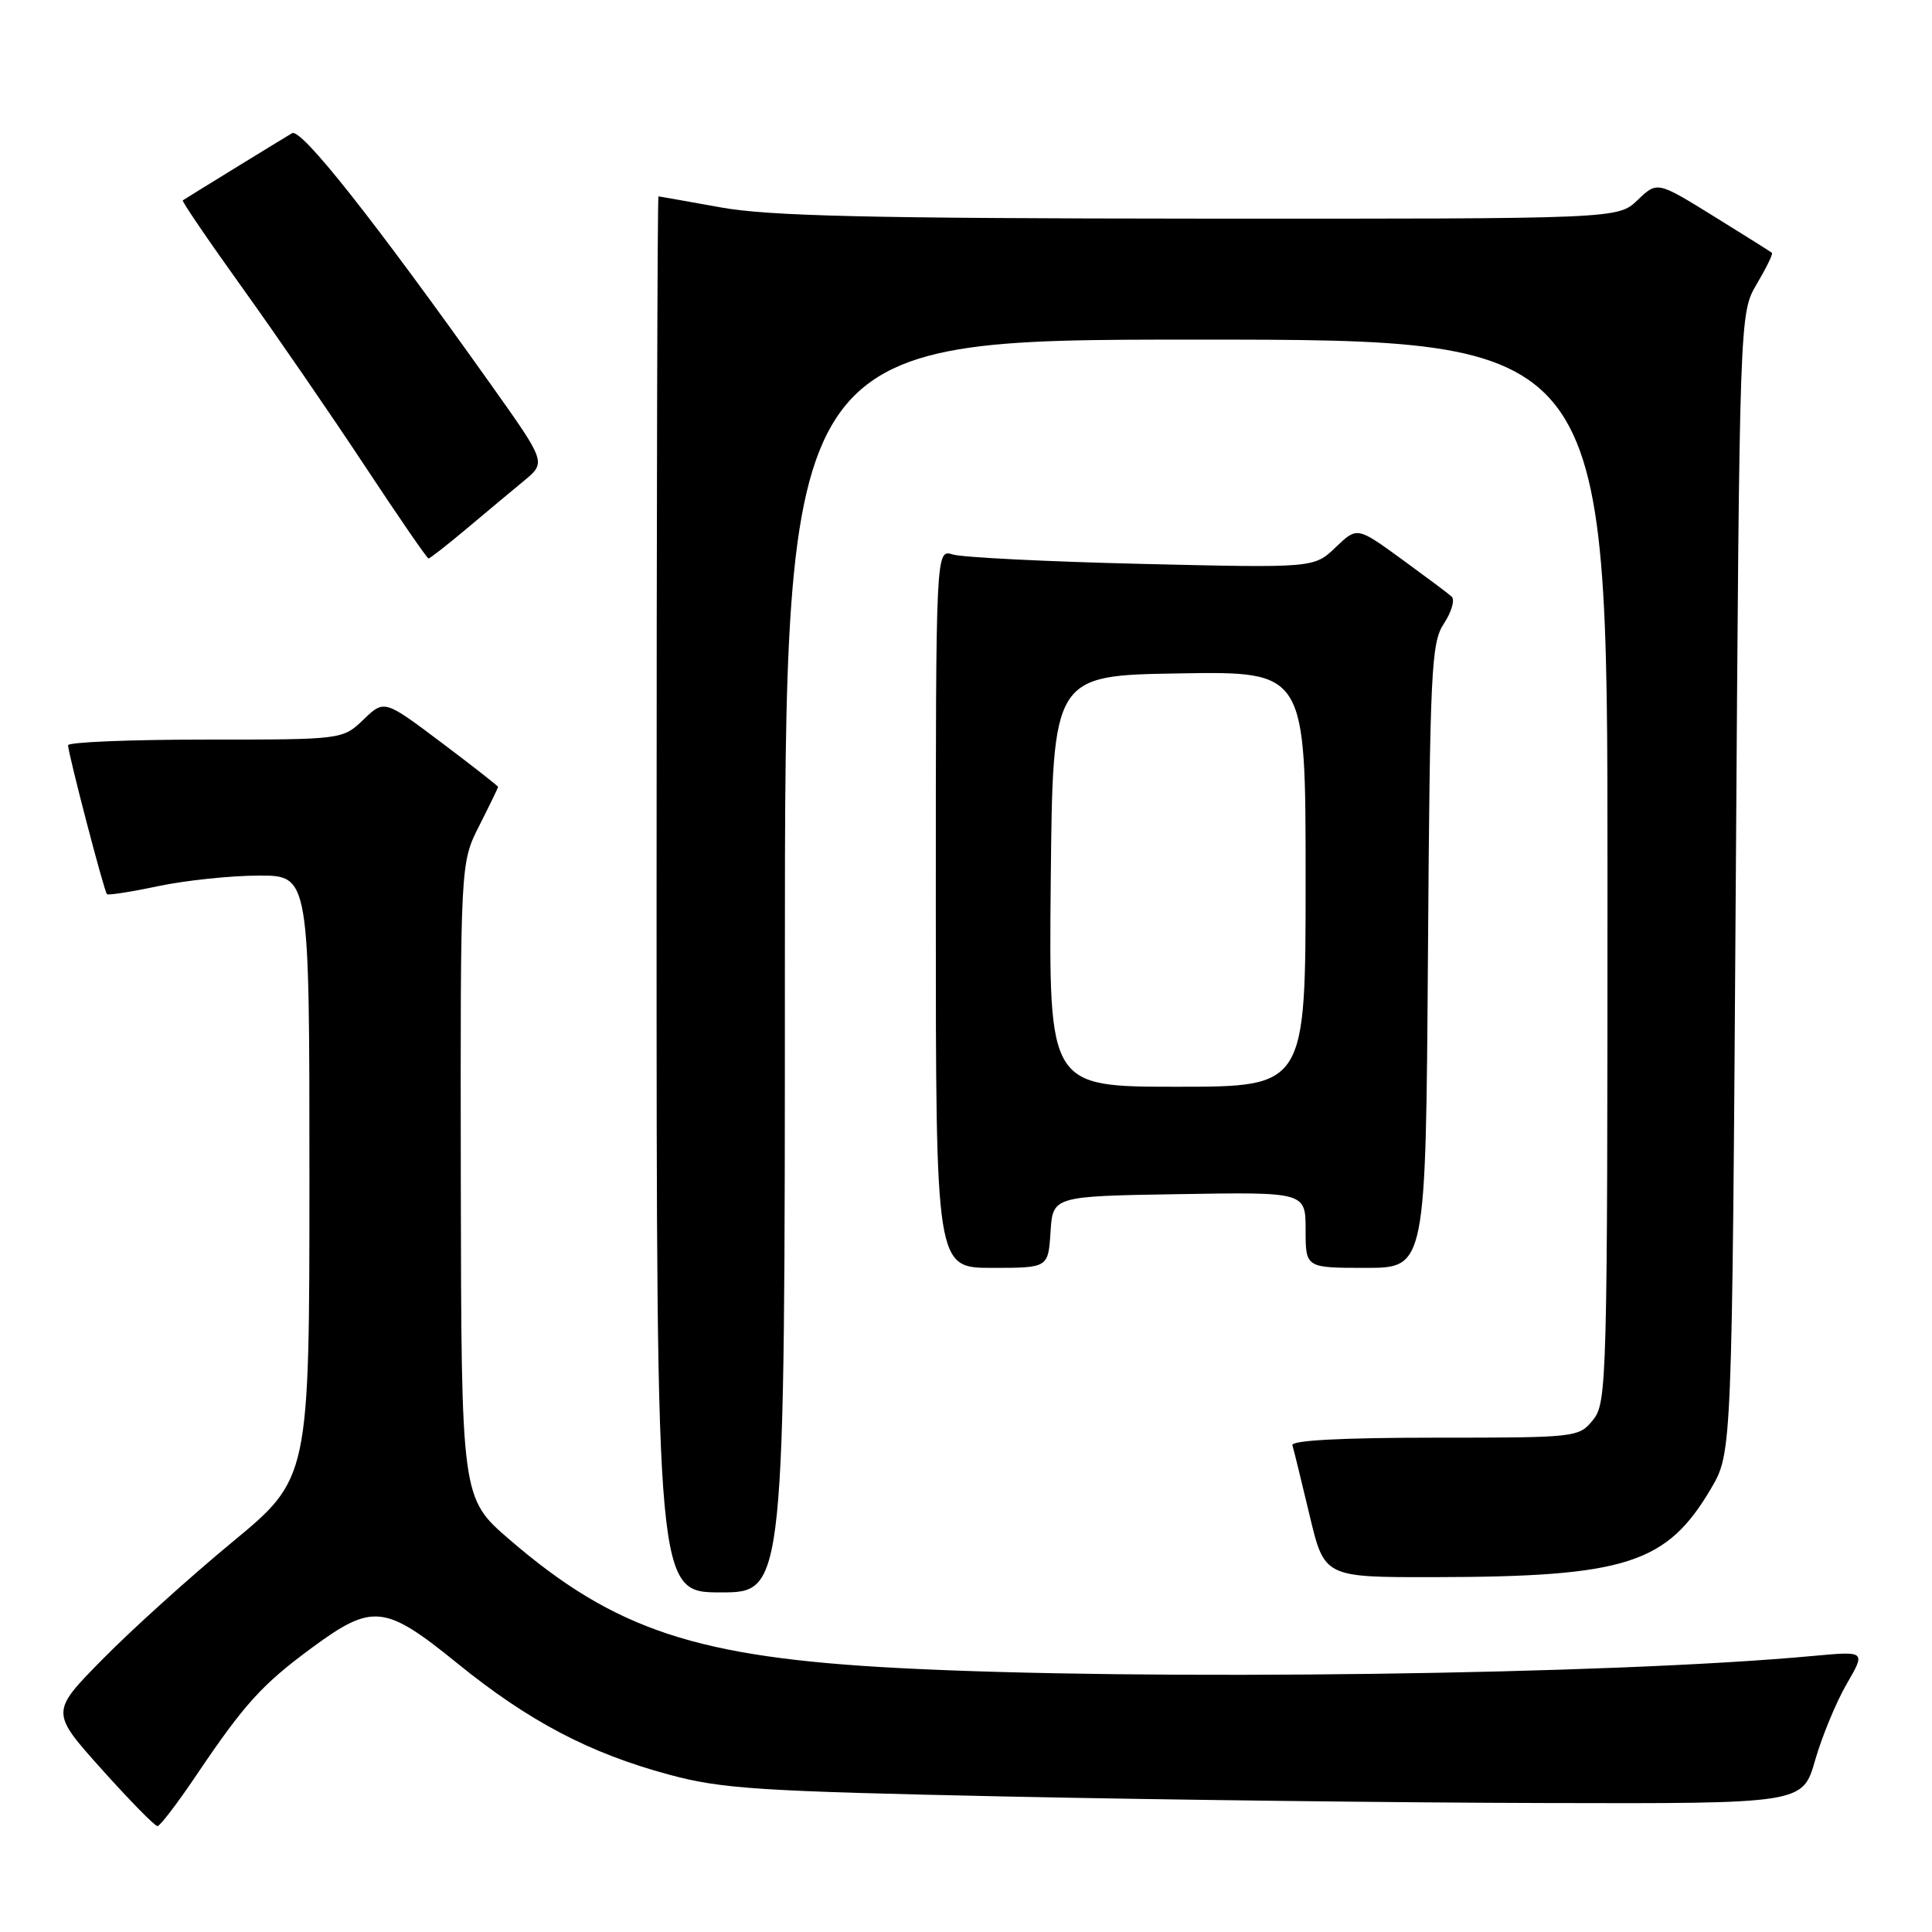 <?xml version="1.0" encoding="UTF-8" standalone="no"?>
<!DOCTYPE svg PUBLIC "-//W3C//DTD SVG 1.1//EN" "http://www.w3.org/Graphics/SVG/1.1/DTD/svg11.dtd" >
<svg xmlns="http://www.w3.org/2000/svg" xmlns:xlink="http://www.w3.org/1999/xlink" version="1.1" viewBox="0 0 256 256">
 <g >
 <path fill="currentColor"
d=" M 26.00 235.25 C 32.39 225.77 34.71 223.21 41.35 218.32 C 49.36 212.43 50.99 212.60 60.60 220.40 C 70.07 228.08 78.11 232.31 88.66 235.15 C 95.65 237.04 100.50 237.35 133.50 238.05 C 153.85 238.48 185.88 238.87 204.68 238.91 C 238.86 239.00 238.86 239.00 240.51 233.25 C 241.42 230.09 243.30 225.54 244.69 223.14 C 247.22 218.78 247.22 218.78 240.36 219.41 C 213.59 221.91 151.54 222.73 119.00 221.02 C 92.35 219.62 81.48 216.03 67.51 204.00 C 61.13 198.50 61.13 198.50 61.06 156.42 C 61.00 114.34 61.00 114.34 63.50 109.42 C 64.87 106.71 65.99 104.40 66.00 104.27 C 66.00 104.15 62.61 101.49 58.46 98.37 C 50.92 92.70 50.92 92.70 48.16 95.35 C 45.39 98.00 45.39 98.00 27.20 98.00 C 17.19 98.00 9.01 98.34 9.02 98.75 C 9.05 99.94 13.80 118.13 14.17 118.48 C 14.35 118.65 17.42 118.17 21.00 117.41 C 24.58 116.66 30.54 116.03 34.25 116.02 C 41.00 116.00 41.00 116.00 41.00 155.94 C 41.00 195.89 41.00 195.89 30.75 204.36 C 25.11 209.02 17.39 215.99 13.60 219.85 C 6.69 226.86 6.69 226.86 13.47 234.43 C 17.20 238.59 20.53 241.99 20.87 241.97 C 21.22 241.95 23.52 238.93 26.00 235.25 Z  M 104.00 128.00 C 104.00 45.00 104.00 45.00 158.50 45.00 C 213.00 45.00 213.00 45.00 213.00 115.39 C 213.00 183.21 212.93 185.86 211.09 188.14 C 209.20 190.47 208.94 190.50 190.06 190.50 C 177.79 190.50 171.06 190.86 171.25 191.50 C 171.42 192.05 172.44 196.21 173.52 200.75 C 175.48 209.00 175.48 209.00 189.99 208.98 C 215.46 208.94 220.85 207.22 226.73 197.22 C 229.50 192.50 229.50 192.50 230.00 117.00 C 230.50 41.50 230.50 41.50 232.79 37.62 C 234.05 35.49 234.95 33.64 234.79 33.50 C 234.63 33.36 231.14 31.17 227.04 28.63 C 219.59 24.02 219.59 24.02 216.99 26.51 C 214.39 29.00 214.39 29.00 158.95 28.97 C 115.07 28.94 101.83 28.63 95.50 27.48 C 91.10 26.69 87.39 26.03 87.25 26.02 C 87.11 26.01 87.00 67.62 87.00 118.50 C 87.00 211.00 87.00 211.00 95.50 211.00 C 104.00 211.00 104.00 211.00 104.00 128.00 Z  M 139.20 163.25 C 139.50 158.50 139.50 158.50 156.25 158.23 C 173.00 157.95 173.00 157.95 173.00 162.98 C 173.00 168.00 173.00 168.00 180.96 168.00 C 188.92 168.00 188.92 168.00 189.21 126.70 C 189.48 88.55 189.64 85.19 191.34 82.60 C 192.36 81.05 192.81 79.45 192.34 79.04 C 191.88 78.62 188.87 76.38 185.66 74.04 C 179.82 69.80 179.82 69.80 176.97 72.53 C 174.12 75.26 174.12 75.26 151.31 74.72 C 138.76 74.42 127.49 73.86 126.25 73.47 C 124.00 72.77 124.00 72.77 124.00 120.38 C 124.00 168.00 124.00 168.00 131.45 168.00 C 138.89 168.00 138.89 168.00 139.20 163.25 Z  M 61.81 70.07 C 64.39 67.90 67.82 65.04 69.44 63.70 C 72.38 61.27 72.38 61.27 65.00 50.89 C 49.42 28.97 39.90 16.94 38.70 17.65 C 37.59 18.30 24.86 26.12 24.22 26.55 C 24.06 26.65 27.61 31.86 32.10 38.12 C 36.59 44.38 43.90 55.01 48.35 61.75 C 52.80 68.49 56.59 74.00 56.78 74.00 C 56.97 74.00 59.24 72.23 61.81 70.07 Z  M 139.23 116.75 C 139.50 89.50 139.50 89.50 156.25 89.23 C 173.00 88.95 173.00 88.95 173.00 116.48 C 173.00 144.00 173.00 144.00 155.98 144.00 C 138.97 144.00 138.97 144.00 139.23 116.75 Z "/>
</g>
</svg>